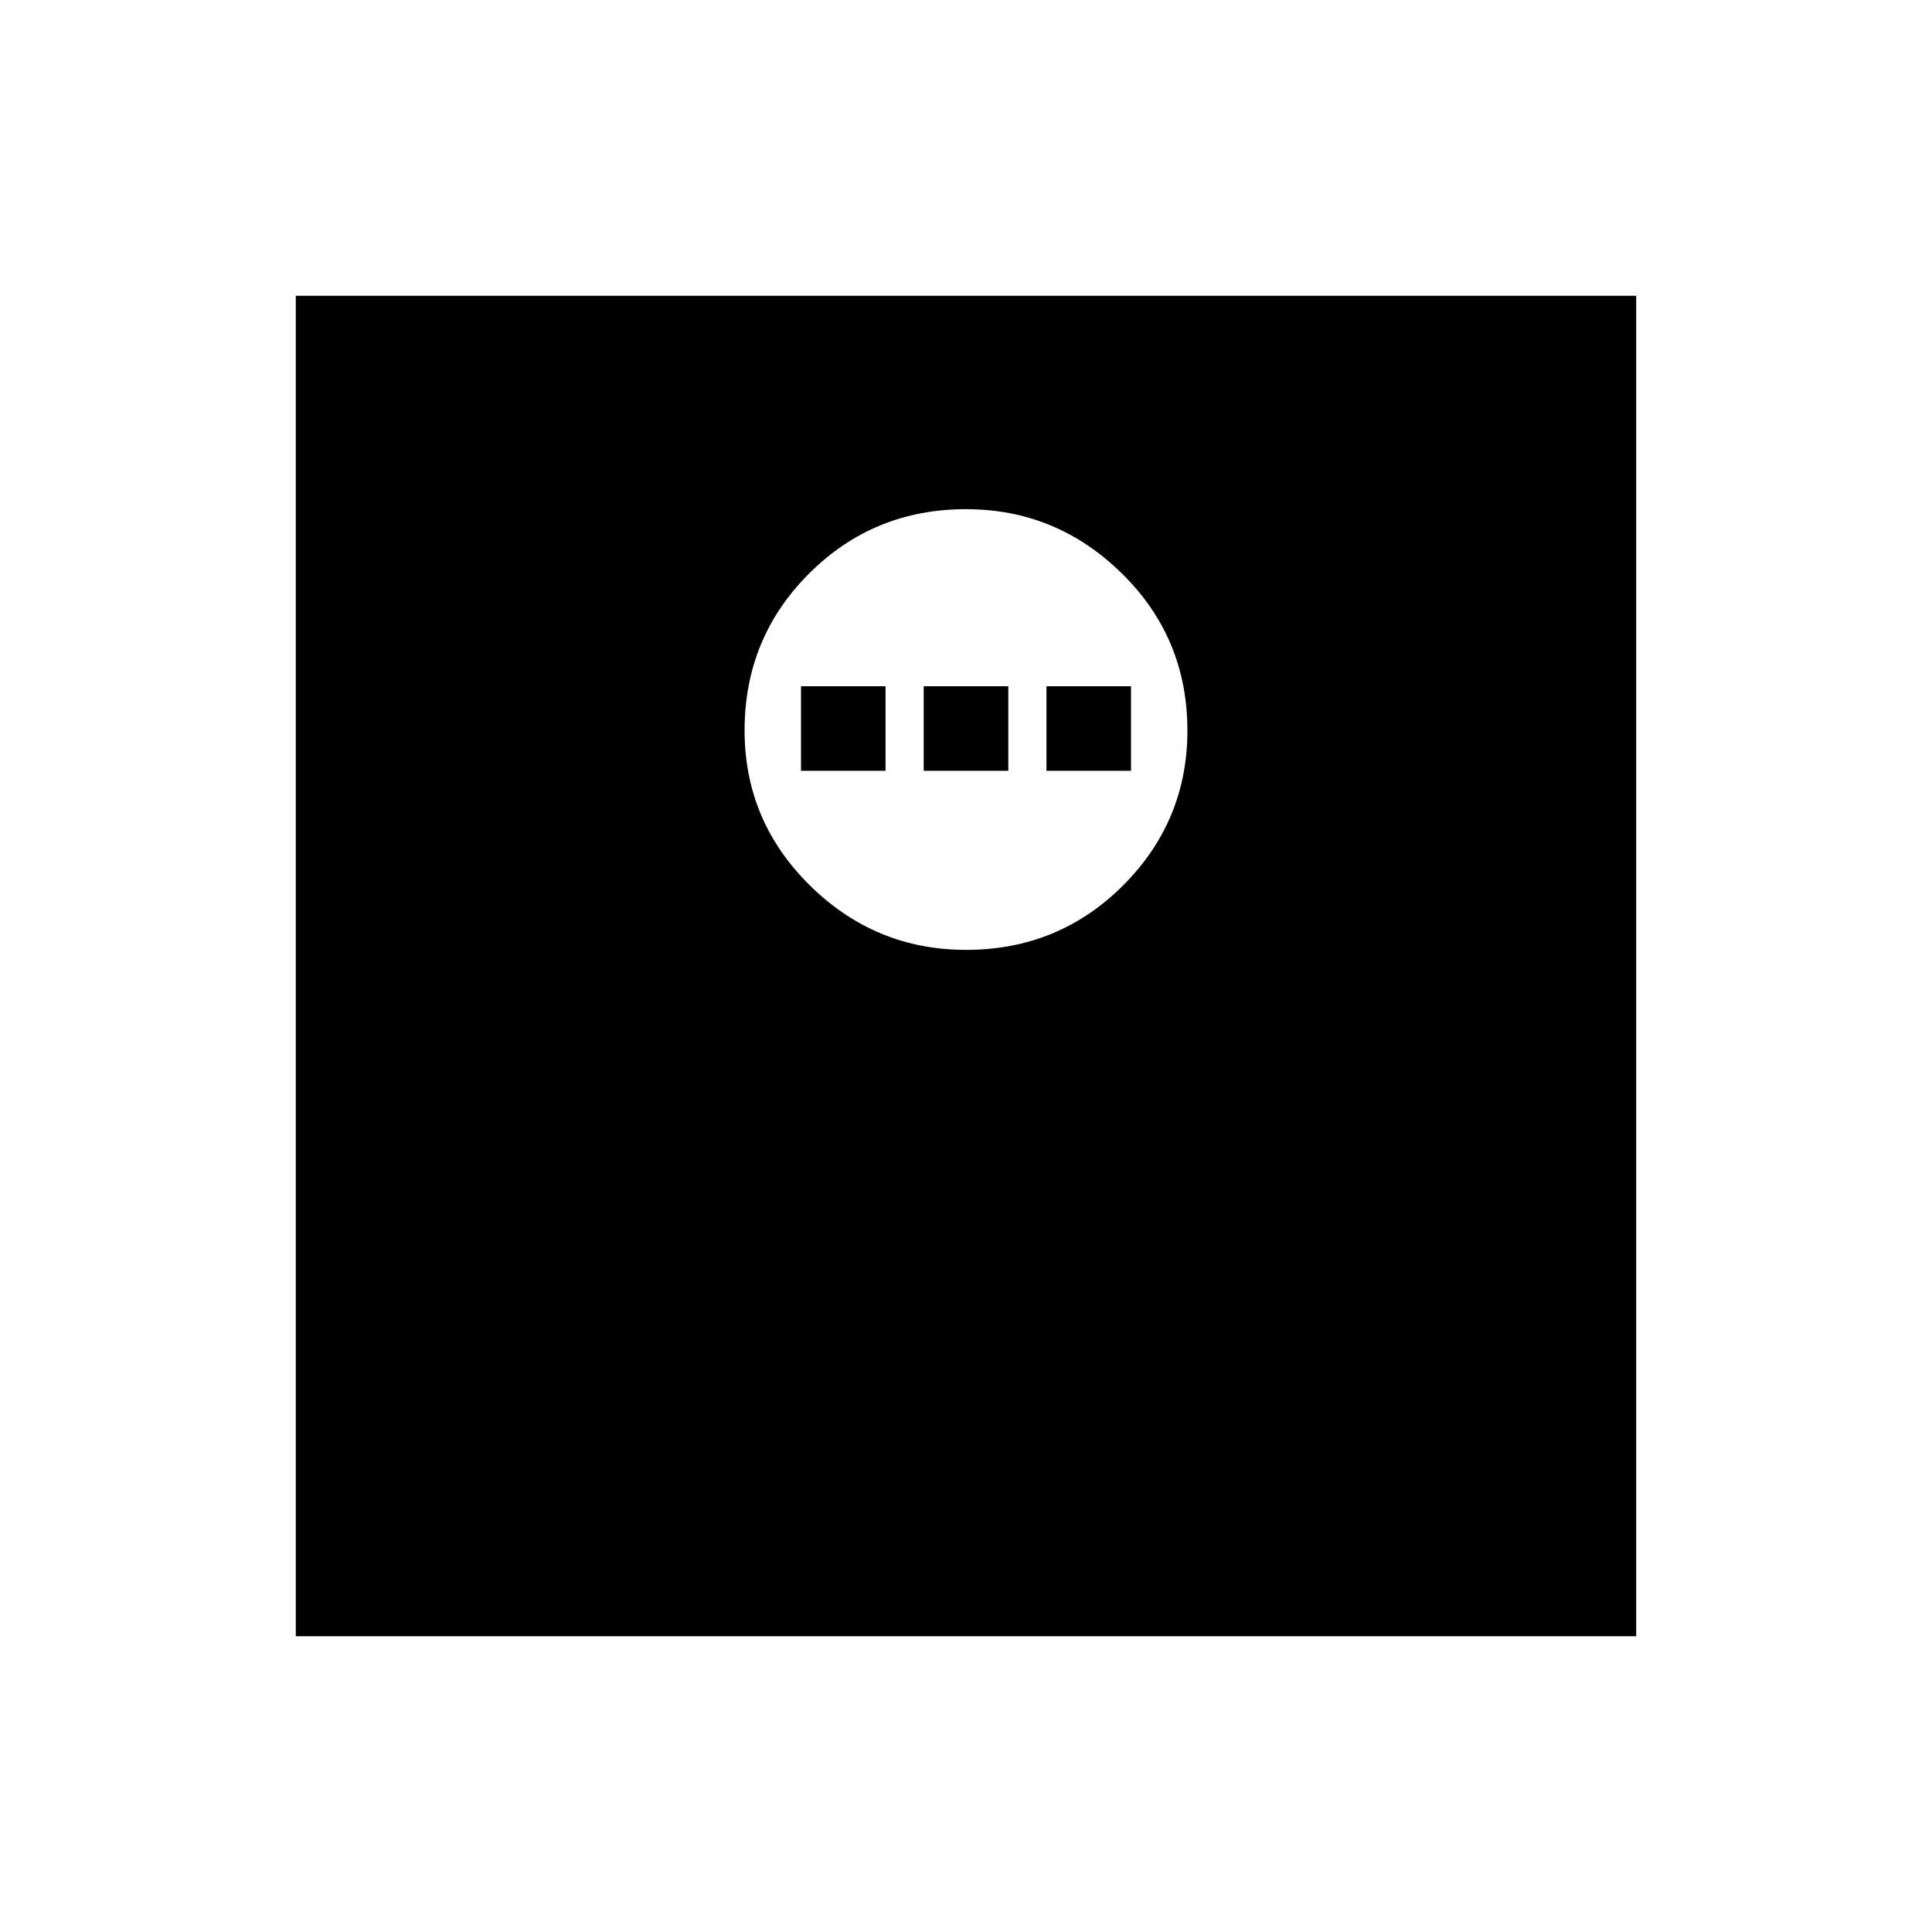 <svg xmlns="http://www.w3.org/2000/svg" height="20" width="20"><path d="M10 9.833Q10.958 9.833 11.625 9.167Q12.292 8.5 12.292 7.562Q12.292 6.604 11.615 5.938Q10.938 5.271 10 5.271Q9.042 5.271 8.375 5.938Q7.708 6.604 7.708 7.562Q7.708 8.5 8.385 9.167Q9.062 9.833 10 9.833ZM8.292 7.979V7.104H9.167V7.979ZM9.562 7.979V7.104H10.438V7.979ZM10.833 7.979V7.104H11.708V7.979ZM3.062 16.938V3.062H16.938V16.938Z"/></svg>